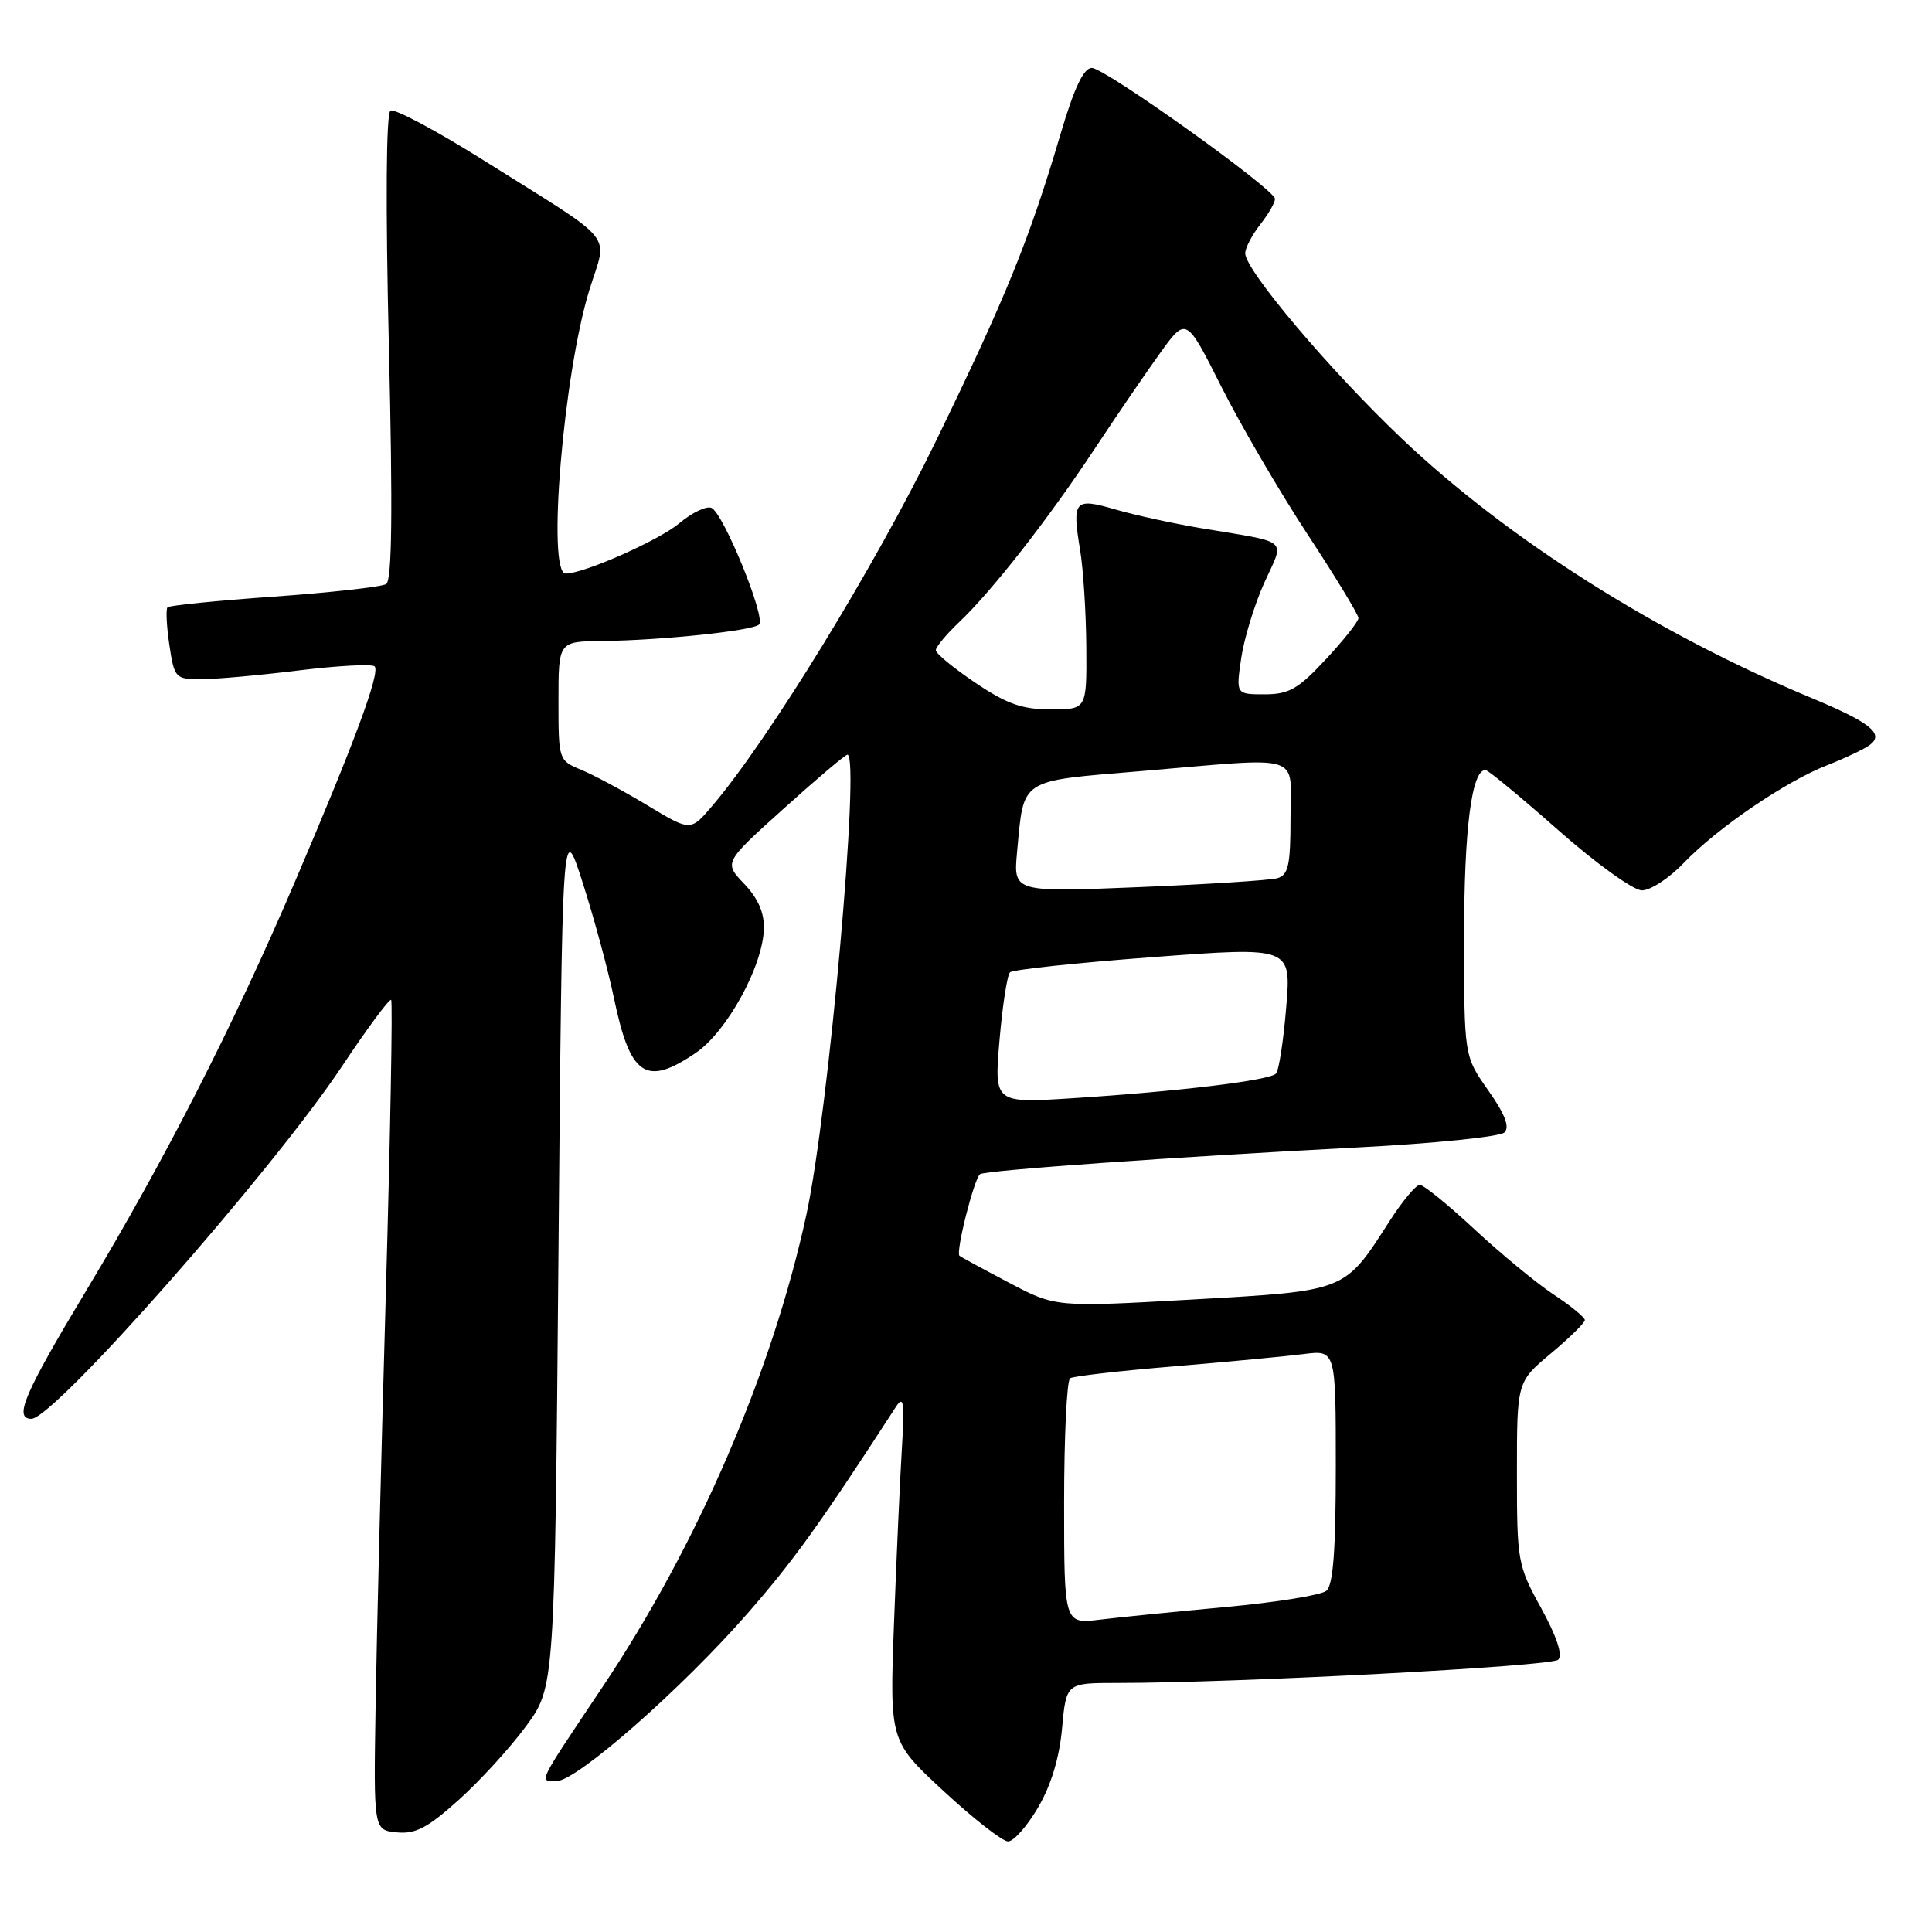 <?xml version="1.0" encoding="UTF-8" standalone="no"?>
<!DOCTYPE svg PUBLIC "-//W3C//DTD SVG 1.1//EN" "http://www.w3.org/Graphics/SVG/1.1/DTD/svg11.dtd" >
<svg xmlns="http://www.w3.org/2000/svg" xmlns:xlink="http://www.w3.org/1999/xlink" version="1.1" viewBox="0 0 256 256">
 <g >
 <path fill="currentColor"
d=" M 137.55 239.50 C 139.27 236.57 140.38 232.91 140.73 229.00 C 141.28 223.00 141.28 223.00 148.03 223.00 C 163.85 223.00 205.58 220.80 206.47 219.92 C 207.09 219.30 206.29 216.88 204.22 213.10 C 201.09 207.42 201.00 206.89 201.00 195.17 C 201.00 183.10 201.00 183.10 205.50 179.34 C 207.97 177.27 210.00 175.28 210.00 174.92 C 210.00 174.56 208.14 173.03 205.86 171.53 C 203.58 170.02 198.87 166.13 195.38 162.89 C 191.90 159.65 188.64 157.00 188.13 157.00 C 187.62 157.00 185.82 159.16 184.12 161.81 C 178.10 171.19 178.52 171.03 158.04 172.19 C 139.88 173.22 139.88 173.22 133.69 169.96 C 130.29 168.17 127.34 166.57 127.14 166.40 C 126.59 165.96 129.10 156.06 129.87 155.58 C 130.71 155.06 155.66 153.30 179.90 152.04 C 190.03 151.52 198.78 150.62 199.35 150.05 C 200.07 149.33 199.41 147.62 197.20 144.48 C 194.00 139.94 194.00 139.94 194.00 124.12 C 194.00 109.80 195.01 101.93 196.85 102.04 C 197.21 102.06 201.55 105.65 206.50 110.02 C 211.45 114.39 216.42 117.97 217.55 117.98 C 218.68 117.99 221.16 116.38 223.05 114.40 C 227.52 109.73 236.63 103.52 242.15 101.38 C 244.54 100.44 247.09 99.23 247.80 98.68 C 249.69 97.22 247.81 95.72 240.00 92.47 C 219.59 83.98 199.79 71.45 185.80 58.17 C 176.25 49.11 165.00 35.80 165.00 33.57 C 165.00 32.85 165.90 31.13 167.00 29.73 C 168.10 28.33 168.97 26.81 168.94 26.34 C 168.84 25.03 146.41 9.00 144.67 9.00 C 143.59 9.00 142.34 11.63 140.53 17.75 C 136.41 31.70 133.32 39.32 123.99 58.50 C 115.93 75.06 101.84 98.03 94.34 106.83 C 91.50 110.16 91.50 110.16 85.78 106.71 C 82.64 104.82 78.70 102.70 77.03 102.01 C 74.02 100.77 74.00 100.71 74.00 92.88 C 74.00 85.00 74.00 85.00 79.75 84.94 C 87.63 84.85 99.75 83.58 100.58 82.75 C 101.51 81.83 95.82 67.92 94.26 67.29 C 93.59 67.02 91.68 67.93 90.03 69.32 C 87.33 71.59 77.39 76.00 74.96 76.00 C 72.44 76.00 74.65 49.59 78.10 38.40 C 80.50 30.64 82.04 32.53 64.16 21.29 C 57.84 17.32 52.26 14.34 51.74 14.66 C 51.16 15.02 51.08 27.05 51.53 45.98 C 52.05 67.77 51.94 76.92 51.17 77.39 C 50.58 77.76 43.91 78.51 36.36 79.05 C 28.82 79.58 22.44 80.22 22.20 80.47 C 21.96 80.71 22.07 82.95 22.44 85.45 C 23.10 89.85 23.24 90.00 26.62 90.00 C 28.54 90.00 34.37 89.48 39.56 88.84 C 44.76 88.20 49.29 87.96 49.64 88.30 C 50.42 89.09 46.98 98.38 39.01 117.00 C 30.90 135.95 21.83 153.72 11.42 171.02 C 3.22 184.65 1.78 188.00 4.16 188.00 C 7.16 188.00 36.00 155.28 45.31 141.30 C 48.68 136.24 51.61 132.28 51.83 132.50 C 52.04 132.71 51.73 150.12 51.13 171.19 C 50.53 192.26 49.91 216.93 49.77 226.00 C 49.50 242.50 49.50 242.50 52.59 242.80 C 55.06 243.04 56.67 242.20 60.78 238.50 C 63.60 235.97 67.61 231.58 69.70 228.73 C 73.50 223.55 73.50 223.55 74.00 166.03 C 74.50 108.50 74.50 108.50 77.22 117.00 C 78.72 121.67 80.58 128.54 81.35 132.25 C 83.51 142.62 85.58 144.01 92.18 139.52 C 96.31 136.72 101.08 128.04 101.22 123.07 C 101.28 120.94 100.44 119.03 98.61 117.11 C 95.91 114.29 95.91 114.29 103.84 107.15 C 108.20 103.22 112.00 100.00 112.29 100.00 C 114.02 100.00 109.80 147.31 106.86 160.91 C 102.36 181.71 92.44 204.70 79.86 223.50 C 71.04 236.69 71.37 236.00 73.77 236.00 C 76.42 236.00 90.41 223.70 99.11 213.72 C 105.20 206.74 108.63 201.96 118.73 186.39 C 119.74 184.83 119.88 185.82 119.50 192.00 C 119.25 196.12 118.78 206.52 118.46 215.10 C 117.88 230.71 117.88 230.71 125.06 237.35 C 129.01 241.01 132.84 244.00 133.58 244.00 C 134.31 244.00 136.10 241.98 137.55 239.50 Z  M 141.00 199.15 C 141.00 190.33 141.36 182.90 141.80 182.62 C 142.24 182.35 148.43 181.64 155.55 181.05 C 162.67 180.45 170.41 179.72 172.75 179.42 C 177.00 178.88 177.00 178.88 177.00 194.32 C 177.00 205.45 176.65 210.04 175.75 210.79 C 175.06 211.36 169.10 212.32 162.50 212.93 C 155.90 213.54 148.36 214.29 145.75 214.61 C 141.00 215.19 141.00 215.19 141.00 199.15 Z  M 132.44 137.84 C 132.83 133.25 133.46 129.20 133.83 128.84 C 134.20 128.48 142.73 127.57 152.80 126.82 C 171.10 125.45 171.10 125.45 170.43 133.47 C 170.07 137.89 169.46 141.84 169.08 142.25 C 168.25 143.16 156.28 144.61 142.11 145.52 C 131.73 146.18 131.73 146.18 132.44 137.84 Z  M 134.77 112.87 C 135.69 103.05 134.93 103.54 151.15 102.18 C 173.11 100.33 171.00 99.67 171.00 108.43 C 171.00 114.65 170.71 115.95 169.25 116.37 C 168.29 116.64 160.02 117.17 150.89 117.55 C 134.27 118.23 134.27 118.23 134.77 112.87 Z  M 129.24 90.47 C 126.36 88.53 124.00 86.59 124.00 86.16 C 124.00 85.73 125.39 84.05 127.09 82.44 C 131.46 78.29 138.83 68.87 145.03 59.50 C 147.94 55.10 151.86 49.36 153.75 46.74 C 157.18 41.99 157.18 41.99 161.84 51.25 C 164.40 56.34 169.54 65.13 173.25 70.79 C 176.96 76.44 180.00 81.44 180.00 81.90 C 180.00 82.35 178.06 84.81 175.68 87.36 C 172.01 91.31 170.79 92.00 167.57 92.00 C 163.77 92.00 163.77 92.00 164.46 87.25 C 164.84 84.64 166.21 80.14 167.51 77.25 C 170.24 71.22 171.13 71.99 159.00 69.96 C 155.43 69.36 150.39 68.26 147.81 67.51 C 142.34 65.92 142.03 66.28 143.13 72.94 C 143.54 75.45 143.91 81.21 143.94 85.75 C 144.00 94.00 144.00 94.00 139.24 94.00 C 135.44 94.00 133.41 93.28 129.24 90.47 Z "/>
</g>
</svg>